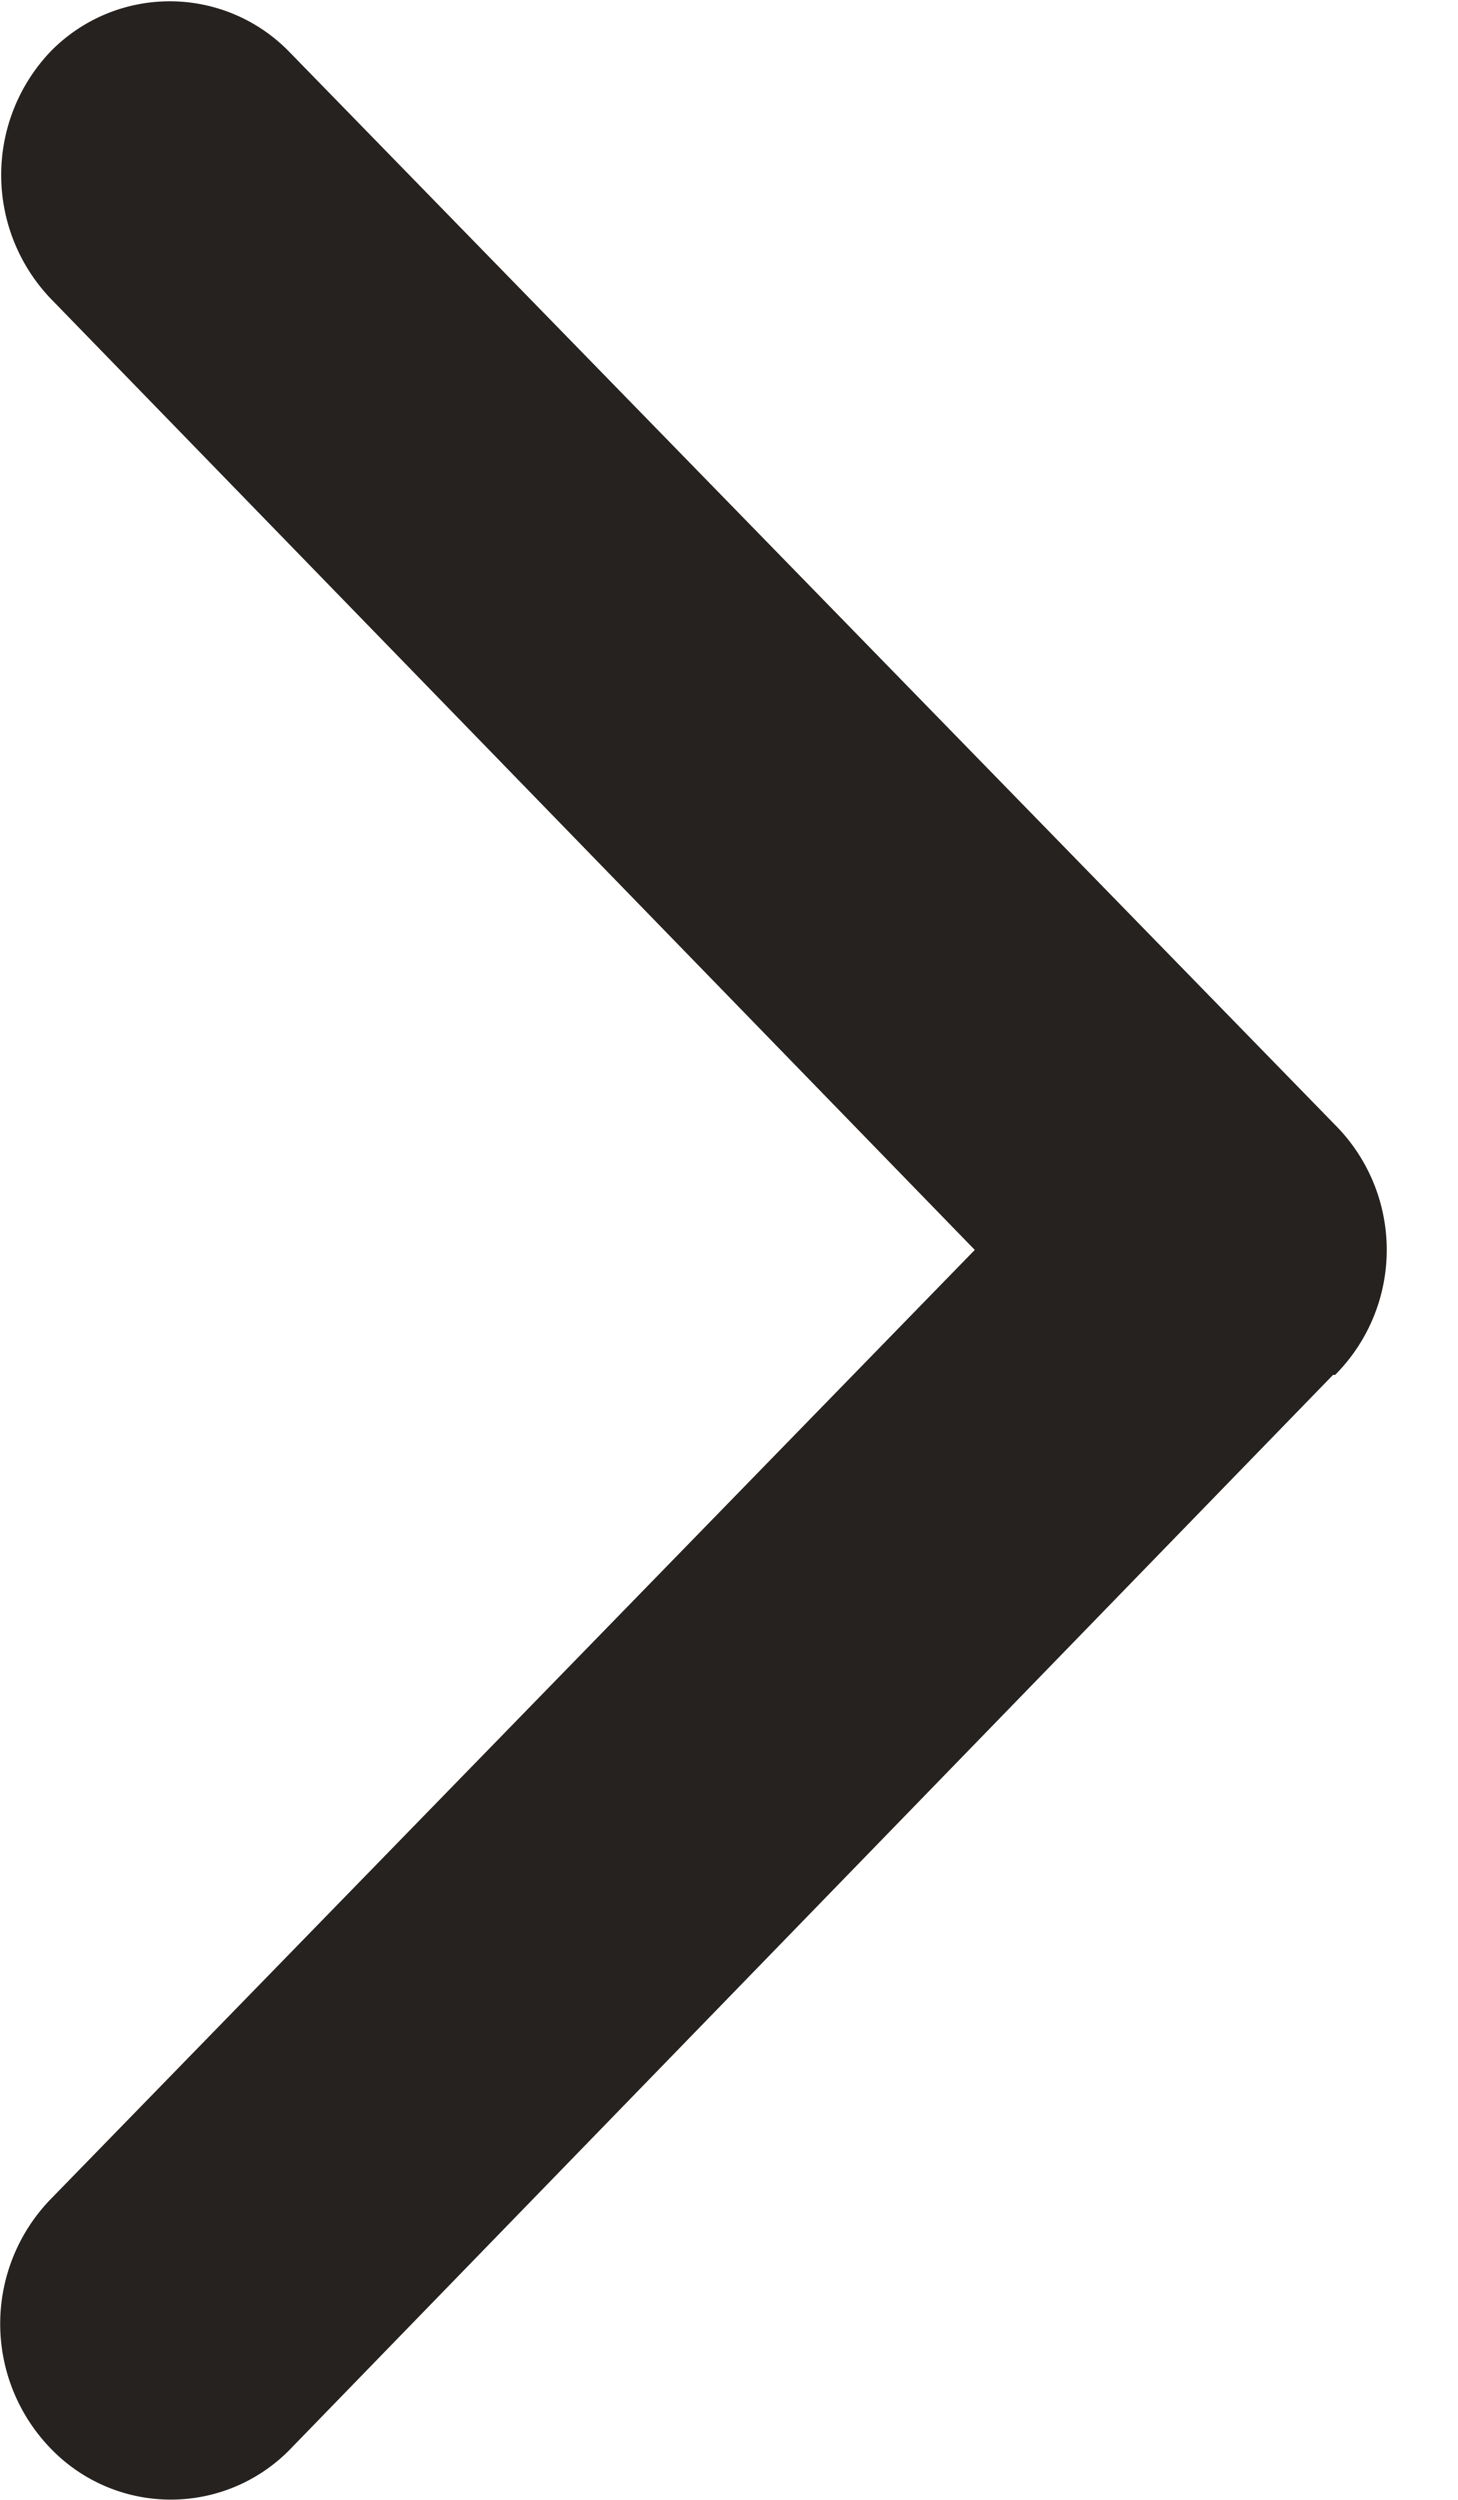 <svg xmlns="http://www.w3.org/2000/svg" xmlns:xlink="http://www.w3.org/1999/xlink" width="7" height="12" viewBox="0 0 7 12"><defs><path id="svbga" d="M1583.4 224.6l-5 5.15a.8.8 0 0 1-1.16 0 .86.86 0 0 1 0-1.19l4.44-4.56-4.44-4.57a.86.86 0 0 1 0-1.18.8.8 0 0 1 1.15 0l5.02 5.15a.85.85 0 0 1 0 1.2z"/></defs><g><g transform="translate(-1577 -218)"><use fill="#26221f" xlink:href="#svbga"/></g></g></svg>